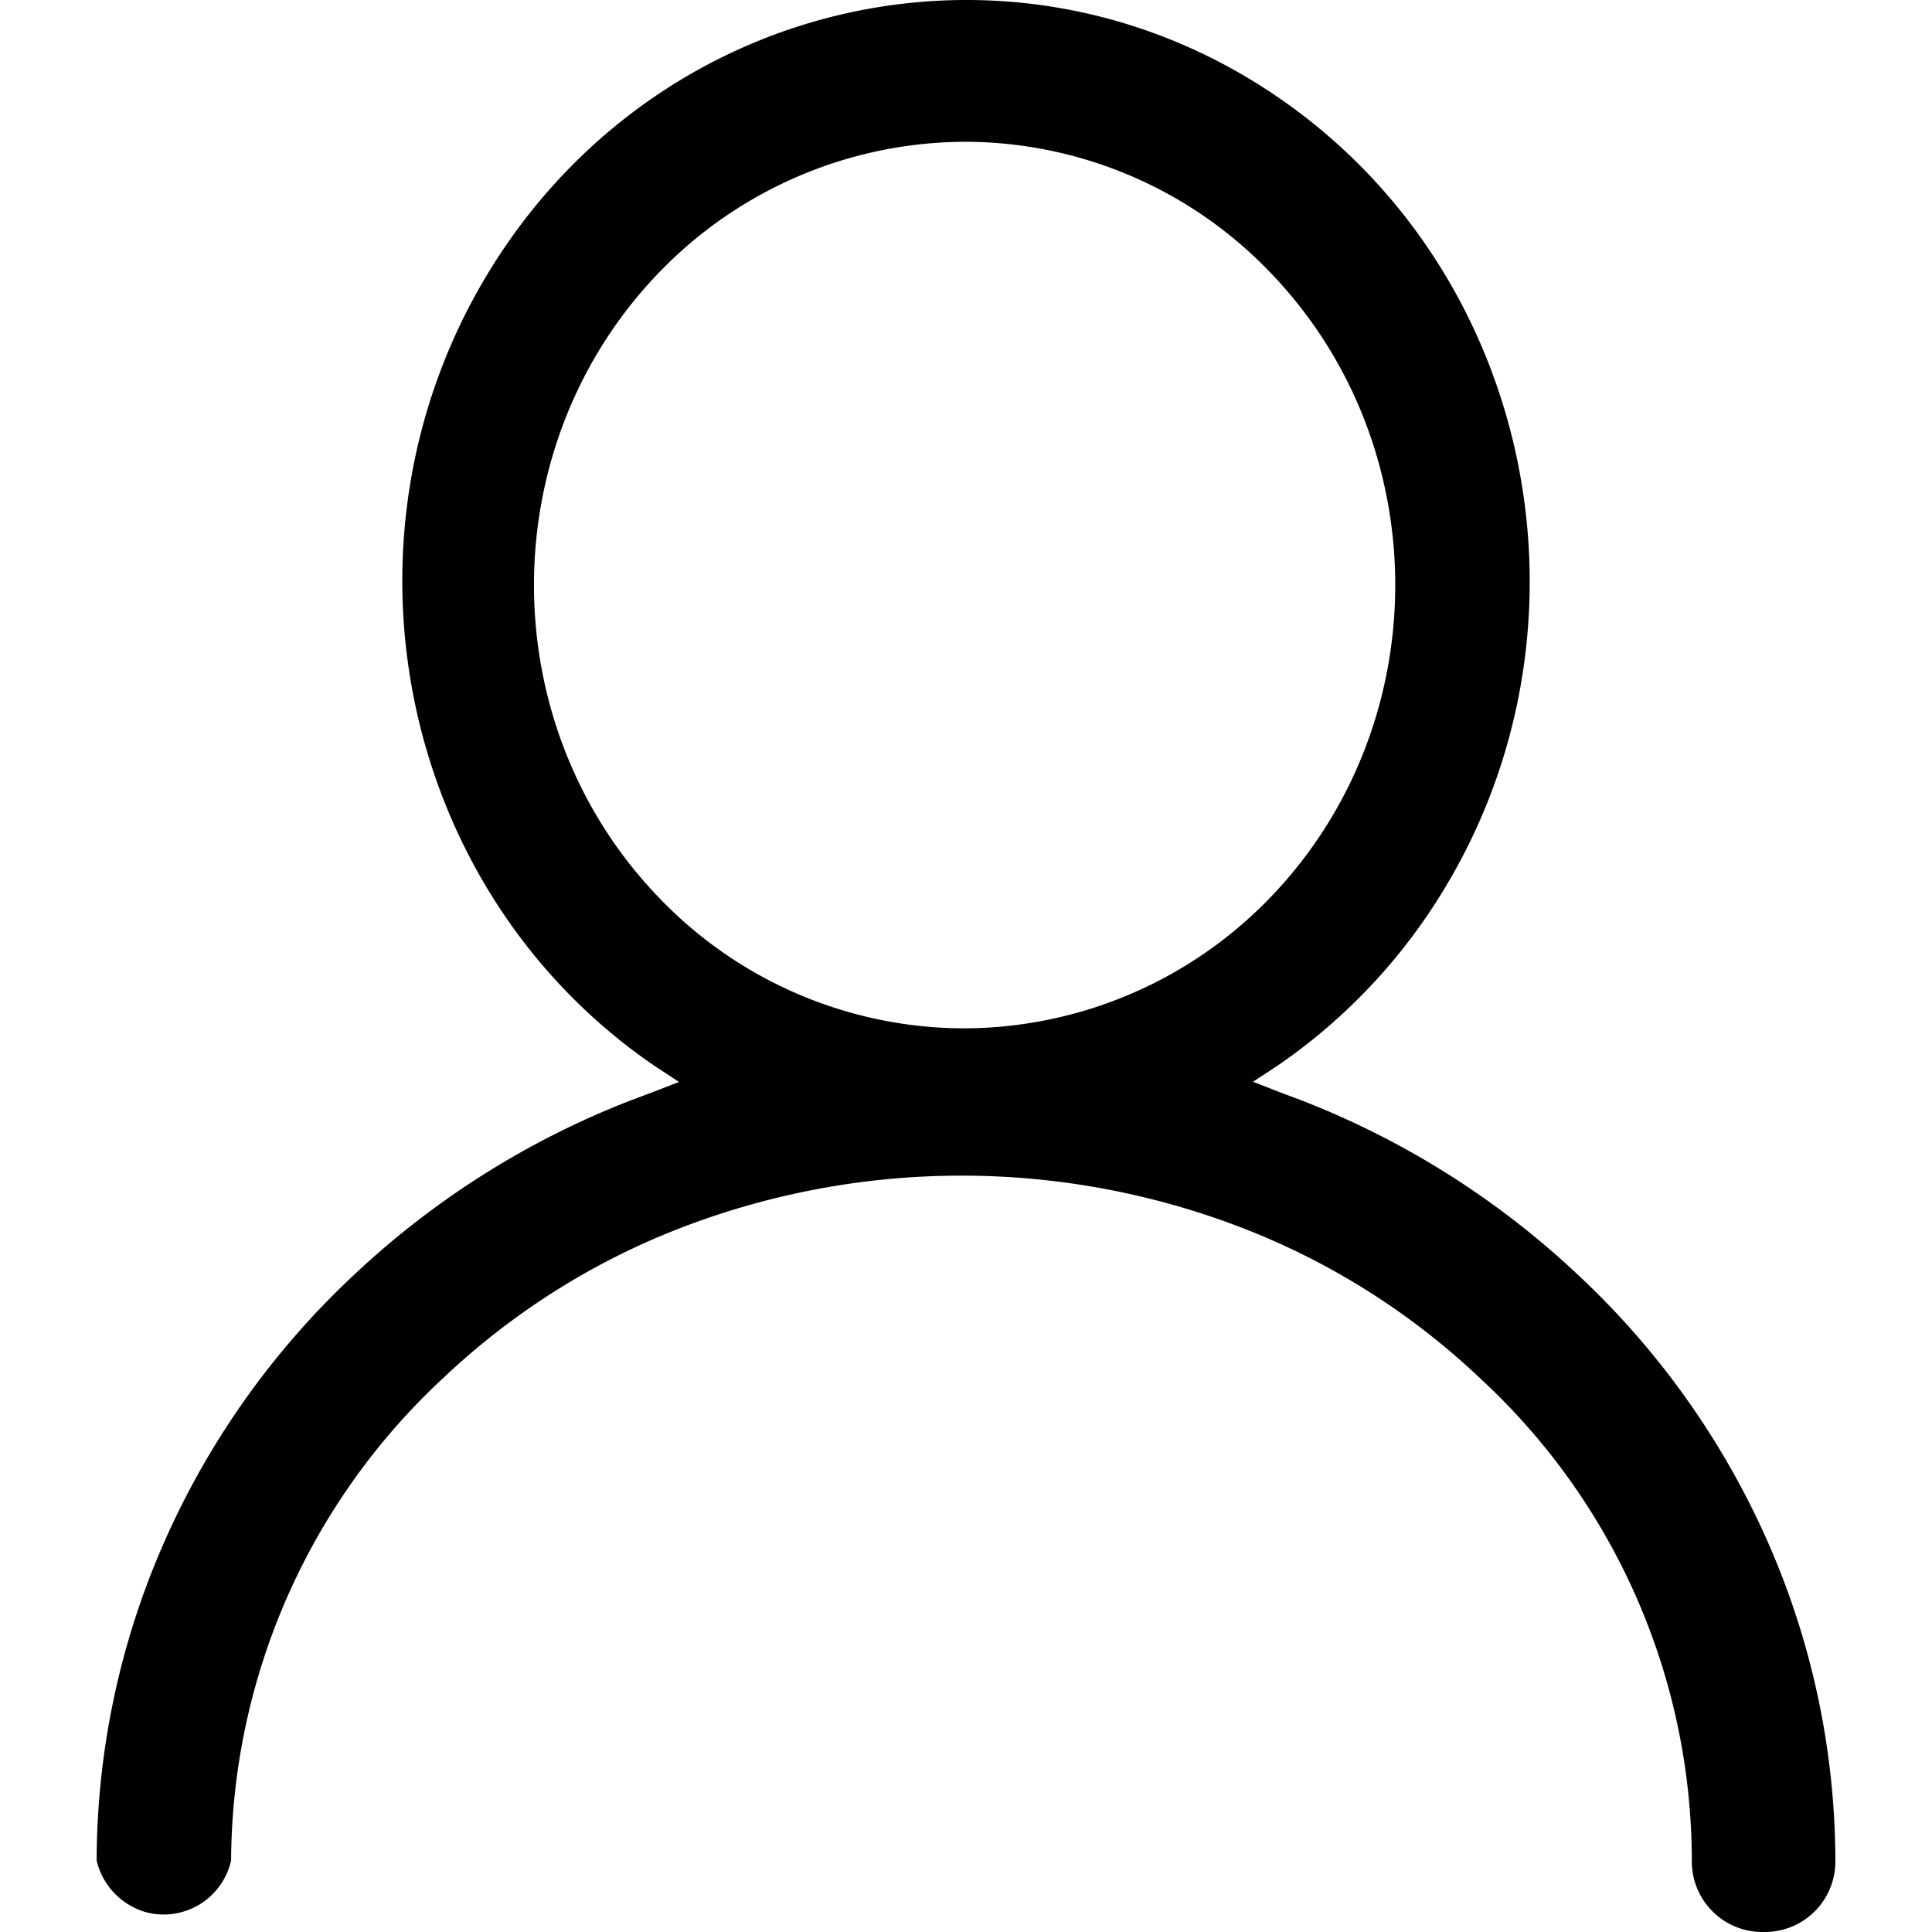 <svg t="1611381887369" class="icon" viewBox="0 0 1024 1024" version="1.1" xmlns="http://www.w3.org/2000/svg" p-id="2534" width="16" height="16"><path d="M933.468 1024a37.375 37.375 0 0 1-36.76-37.887 348.402 348.402 0 0 0-112.431-255.785 384.855 384.855 0 0 0-123.08-78.435 413.475 413.475 0 0 0-303.143 0c-45.464 17.919-87.241 44.542-123.08 78.435a351.116 351.116 0 0 0-112.482 255.785 36.658 36.658 0 0 1-44.542 27.545A37.375 37.375 0 0 1 51.224 986.113a420.796 420.796 0 0 1 36.76-170.899 432.214 432.214 0 0 1 99.171-139.054 452.744 452.744 0 0 1 146.989-92.873l11.059-4.147 14.694-5.683-13.26-8.704C209.221 470.55 171.898 279.274 263.184 137.558c91.337-141.665 276.776-180.217 414.192-86.013 137.415 94.153 174.739 285.378 83.453 427.094a303.604 303.604 0 0 1-83.453 86.013l-13.26 8.704 14.694 5.734 11.059 4.147a452.744 452.744 0 0 1 146.938 92.873 432.214 432.214 0 0 1 99.222 139.054A420.796 420.796 0 0 1 972.788 986.113a37.375 37.375 0 0 1-36.76 37.887h-2.56zM511.289 75.147a226.142 226.142 0 0 0-161.325 68.605c-89.085 91.644-89.289 240.375-0.461 332.275a224.35 224.35 0 0 0 161.786 69.015 226.142 226.142 0 0 0 161.274-68.605c89.085-91.644 89.289-240.375 0.461-332.275a224.35 224.35 0 0 0-161.786-69.015z" p-id="2535"></path></svg>
